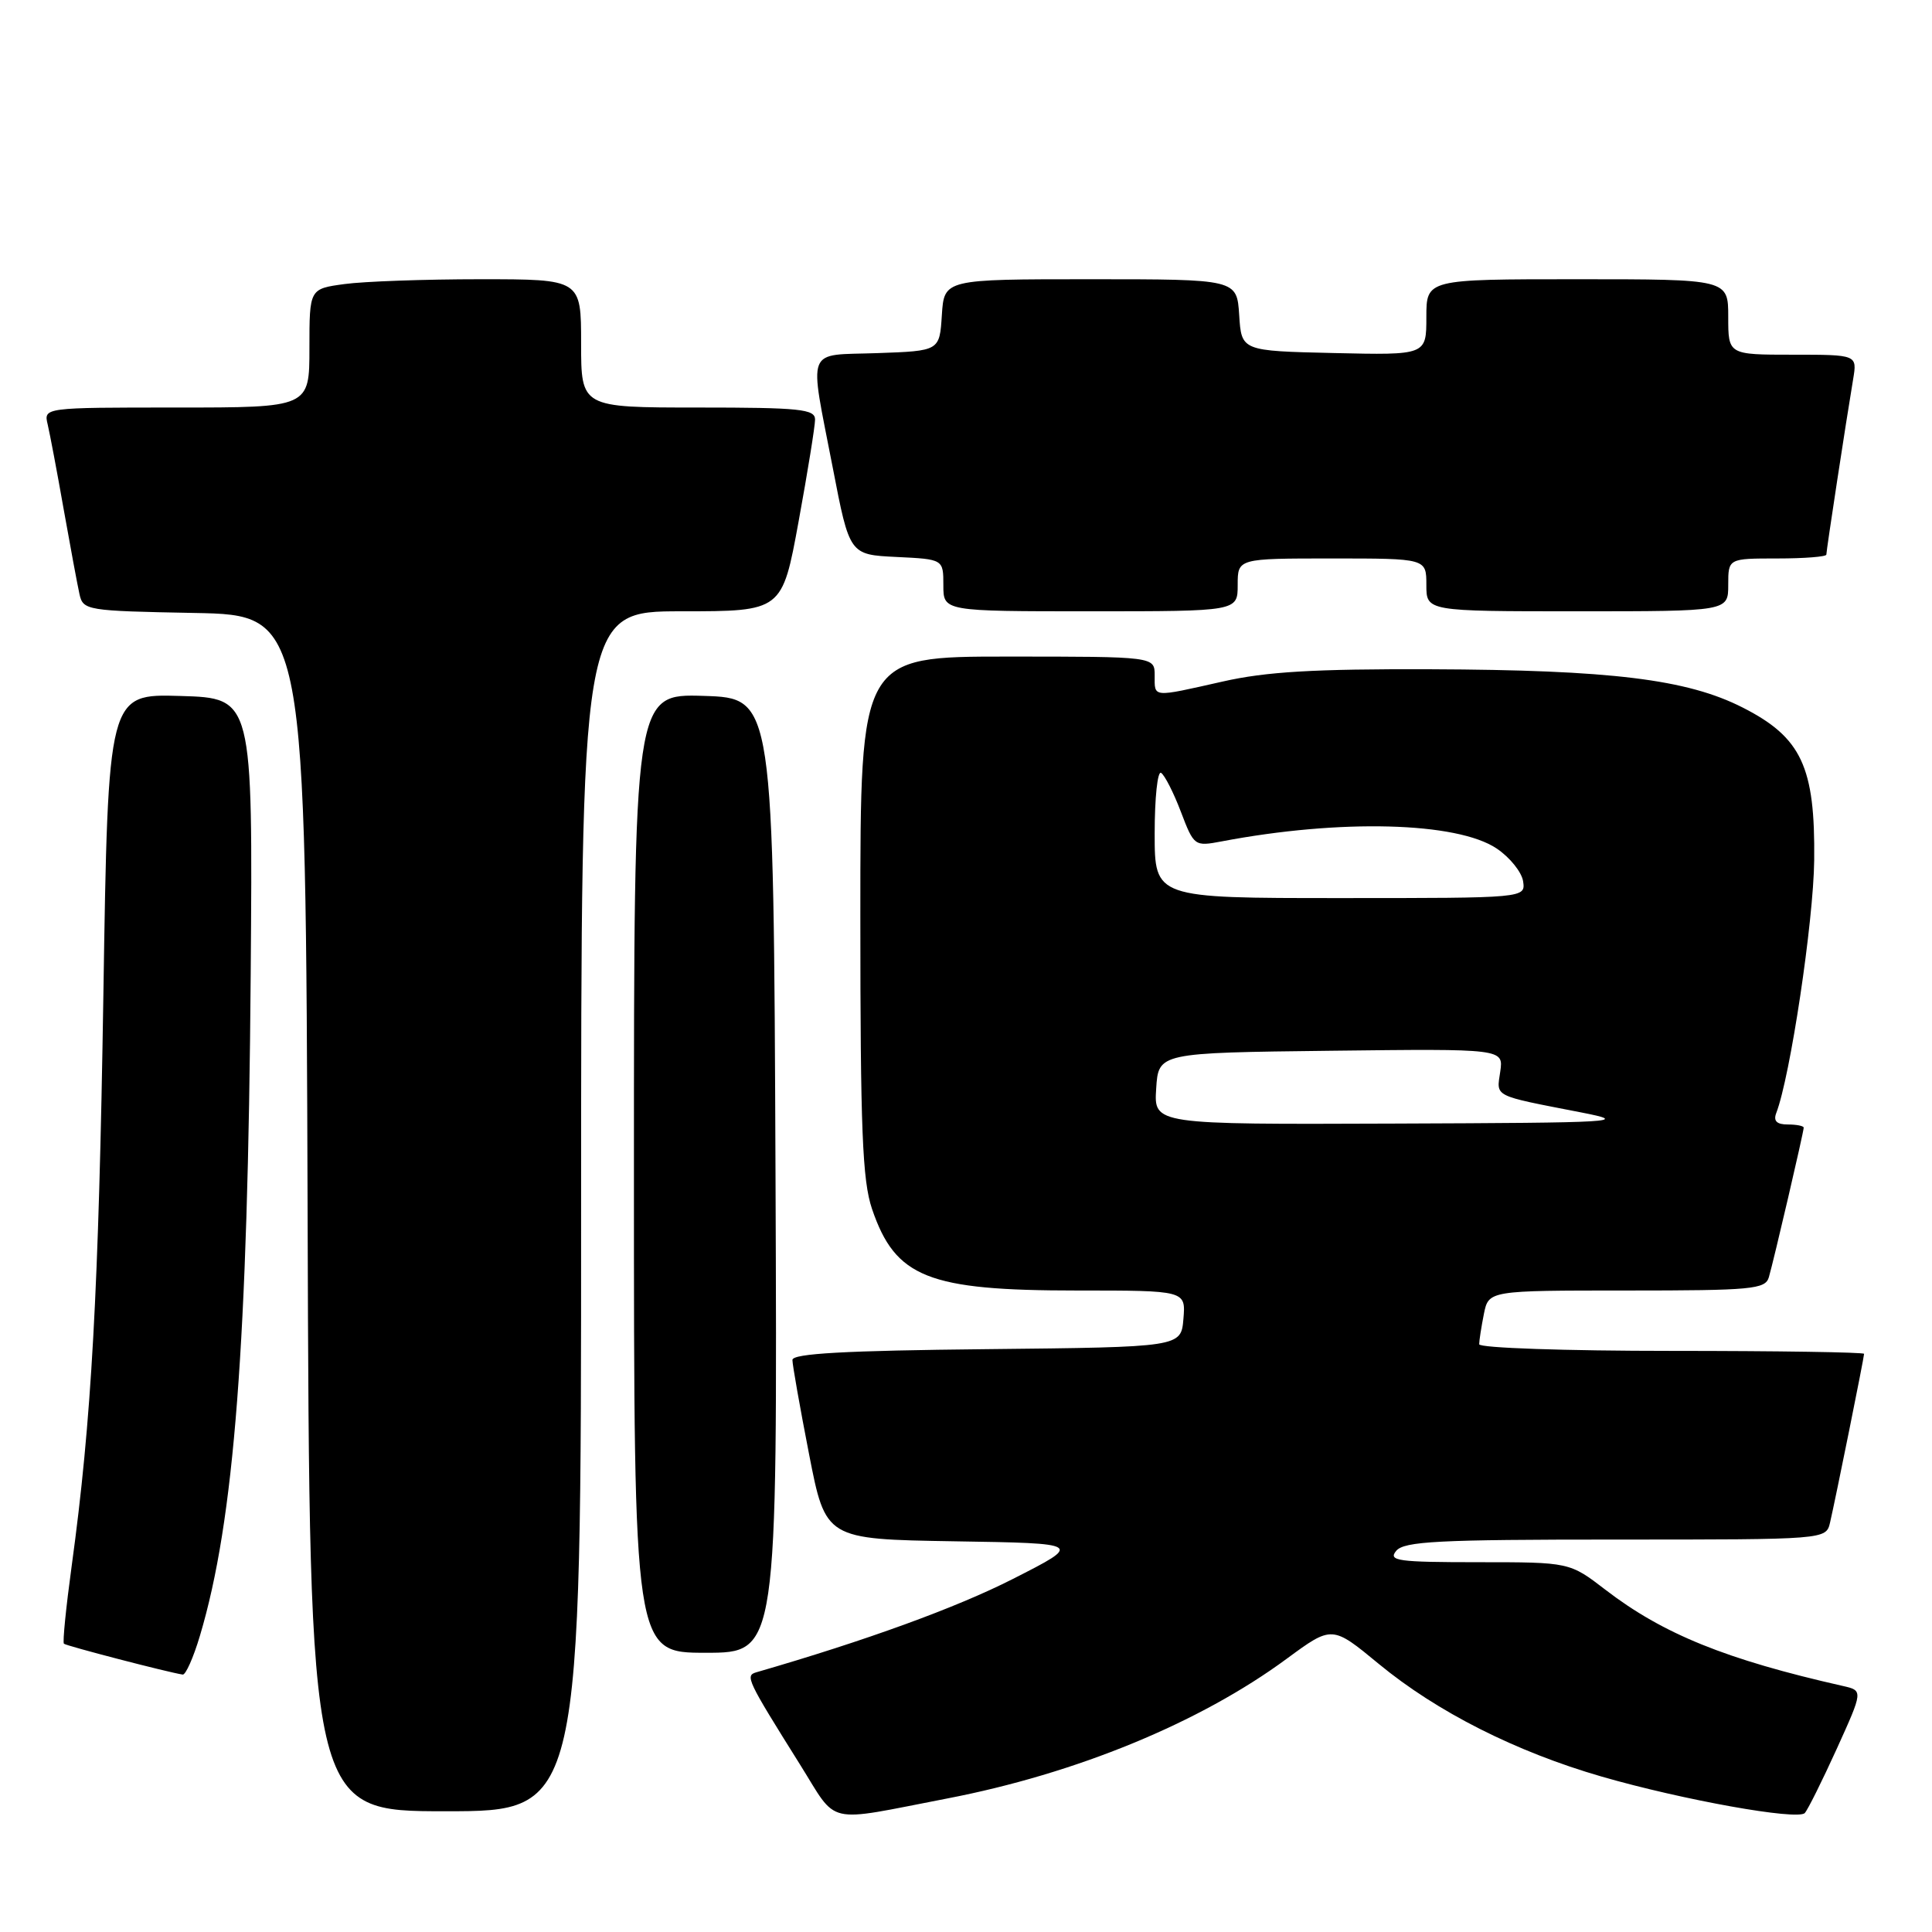 <?xml version="1.0" encoding="UTF-8" standalone="no"?>
<!DOCTYPE svg PUBLIC "-//W3C//DTD SVG 1.1//EN" "http://www.w3.org/Graphics/SVG/1.1/DTD/svg11.dtd" >
<svg xmlns="http://www.w3.org/2000/svg" xmlns:xlink="http://www.w3.org/1999/xlink" version="1.1" viewBox="0 0 256 256">
 <g >
 <path fill="currentColor"
d=" M 125.50 238.31 C 142.61 235.01 159.00 228.27 170.50 219.79 C 176.51 215.37 176.51 215.37 182.70 220.48 C 190.40 226.83 200.86 232.12 212.24 235.41 C 222.97 238.51 238.17 241.23 239.14 240.24 C 239.53 239.83 241.43 236.01 243.37 231.75 C 246.88 224.01 246.88 224.01 244.19 223.40 C 228.71 219.90 220.37 216.52 212.74 210.66 C 207.98 207.00 207.98 207.00 195.87 207.00 C 185.21 207.00 183.91 206.82 185.00 205.50 C 186.05 204.23 190.56 204.00 214.10 204.00 C 241.96 204.00 241.96 204.00 242.49 201.75 C 243.20 198.71 247.00 179.88 247.00 179.39 C 247.00 179.18 235.53 179.00 221.50 179.00 C 207.47 179.00 196.00 178.61 196.00 178.12 C 196.00 177.64 196.28 175.84 196.62 174.12 C 197.25 171.00 197.25 171.00 215.56 171.00 C 232.13 171.00 233.91 170.83 234.38 169.25 C 235.03 167.04 239.00 149.99 239.00 149.42 C 239.00 149.19 238.05 149.00 236.89 149.00 C 235.43 149.00 234.96 148.54 235.36 147.49 C 237.22 142.67 240.30 122.10 240.39 114.00 C 240.53 101.61 238.71 97.71 230.91 93.75 C 223.53 90.00 213.47 88.77 189.50 88.68 C 174.13 88.63 167.76 89.00 162.00 90.31 C 152.58 92.43 153.00 92.47 153.00 89.50 C 153.00 87.00 153.00 87.00 133.50 87.00 C 114.00 87.00 114.00 87.00 114.00 121.32 C 114.00 149.71 114.27 156.43 115.55 160.20 C 118.65 169.29 122.95 171.00 142.71 171.00 C 157.12 171.00 157.12 171.00 156.81 174.75 C 156.50 178.50 156.50 178.50 130.75 178.77 C 111.98 178.96 105.00 179.35 105.00 180.20 C 105.00 180.84 105.99 186.45 107.20 192.66 C 109.40 203.95 109.40 203.95 126.45 204.23 C 143.50 204.50 143.50 204.50 134.19 209.23 C 126.71 213.03 114.76 217.38 100.21 221.59 C 98.71 222.03 98.97 222.58 106.00 233.80 C 111.11 241.95 109.08 241.48 125.50 238.31 Z  M 77.00 160.50 C 77.00 81.00 77.00 81.00 90.32 81.00 C 103.64 81.00 103.64 81.00 105.82 69.09 C 107.02 62.53 108.00 56.46 108.00 55.59 C 108.00 54.21 105.99 54.00 92.50 54.00 C 77.00 54.00 77.00 54.00 77.00 45.50 C 77.00 37.00 77.00 37.00 63.64 37.00 C 56.29 37.00 48.19 37.29 45.64 37.64 C 41.00 38.27 41.00 38.27 41.00 46.14 C 41.00 54.00 41.00 54.00 23.39 54.00 C 5.78 54.00 5.78 54.00 6.32 56.25 C 6.61 57.49 7.57 62.55 8.44 67.50 C 9.32 72.45 10.26 77.50 10.53 78.72 C 11.01 80.88 11.45 80.95 25.76 81.22 C 40.50 81.50 40.50 81.50 40.76 160.75 C 41.01 240.00 41.01 240.00 59.01 240.00 C 77.00 240.00 77.00 240.00 77.00 160.50 Z  M 26.49 216.75 C 31.05 201.49 32.84 178.12 33.22 129.00 C 33.50 92.50 33.50 92.50 23.91 92.22 C 14.32 91.93 14.32 91.93 13.70 131.72 C 13.08 171.19 12.13 188.28 9.50 207.48 C 8.75 212.97 8.28 217.62 8.47 217.80 C 8.75 218.08 22.20 221.58 24.21 221.89 C 24.60 221.95 25.63 219.64 26.49 216.75 Z  M 102.76 155.75 C 102.50 92.50 102.50 92.50 93.25 92.21 C 84.00 91.92 84.00 91.92 84.00 155.46 C 84.00 219.00 84.00 219.00 93.51 219.00 C 103.01 219.00 103.01 219.00 102.76 155.75 Z  M 164.00 77.50 C 164.00 74.00 164.00 74.00 176.50 74.00 C 189.00 74.00 189.00 74.00 189.00 77.50 C 189.00 81.00 189.00 81.00 209.00 81.00 C 229.00 81.00 229.00 81.00 229.00 77.50 C 229.00 74.00 229.00 74.00 235.50 74.00 C 239.07 74.00 242.00 73.77 242.00 73.49 C 242.00 72.95 244.61 55.84 245.55 50.25 C 246.09 47.00 246.09 47.00 237.55 47.00 C 229.00 47.00 229.00 47.00 229.00 42.00 C 229.00 37.00 229.00 37.00 209.00 37.00 C 189.00 37.00 189.00 37.00 189.00 42.03 C 189.00 47.06 189.00 47.06 176.75 46.78 C 164.50 46.50 164.50 46.50 164.20 41.75 C 163.89 37.00 163.89 37.00 144.50 37.00 C 125.11 37.00 125.11 37.00 124.80 41.75 C 124.50 46.50 124.50 46.50 116.25 46.79 C 106.62 47.13 107.19 45.66 110.35 62.00 C 112.57 73.50 112.57 73.50 118.78 73.80 C 125.00 74.10 125.00 74.10 125.00 77.55 C 125.00 81.00 125.00 81.00 144.50 81.00 C 164.00 81.00 164.00 81.00 164.00 77.50 Z  M 153.20 144.25 C 153.50 139.50 153.50 139.50 176.37 139.23 C 199.23 138.96 199.23 138.96 198.79 142.00 C 198.29 145.40 197.70 145.10 209.50 147.40 C 216.06 148.68 214.49 148.77 184.70 148.88 C 152.89 149.00 152.89 149.00 153.20 144.25 Z  M 153.00 110.44 C 153.00 105.73 153.38 102.12 153.85 102.41 C 154.32 102.70 155.50 105.01 156.47 107.56 C 158.21 112.12 158.28 112.17 161.87 111.49 C 177.58 108.50 193.07 108.90 198.33 112.44 C 200.07 113.61 201.64 115.57 201.82 116.78 C 202.14 119.00 202.14 119.00 177.57 119.00 C 153.00 119.00 153.00 119.00 153.00 110.44 Z "/>
</g>
</svg>